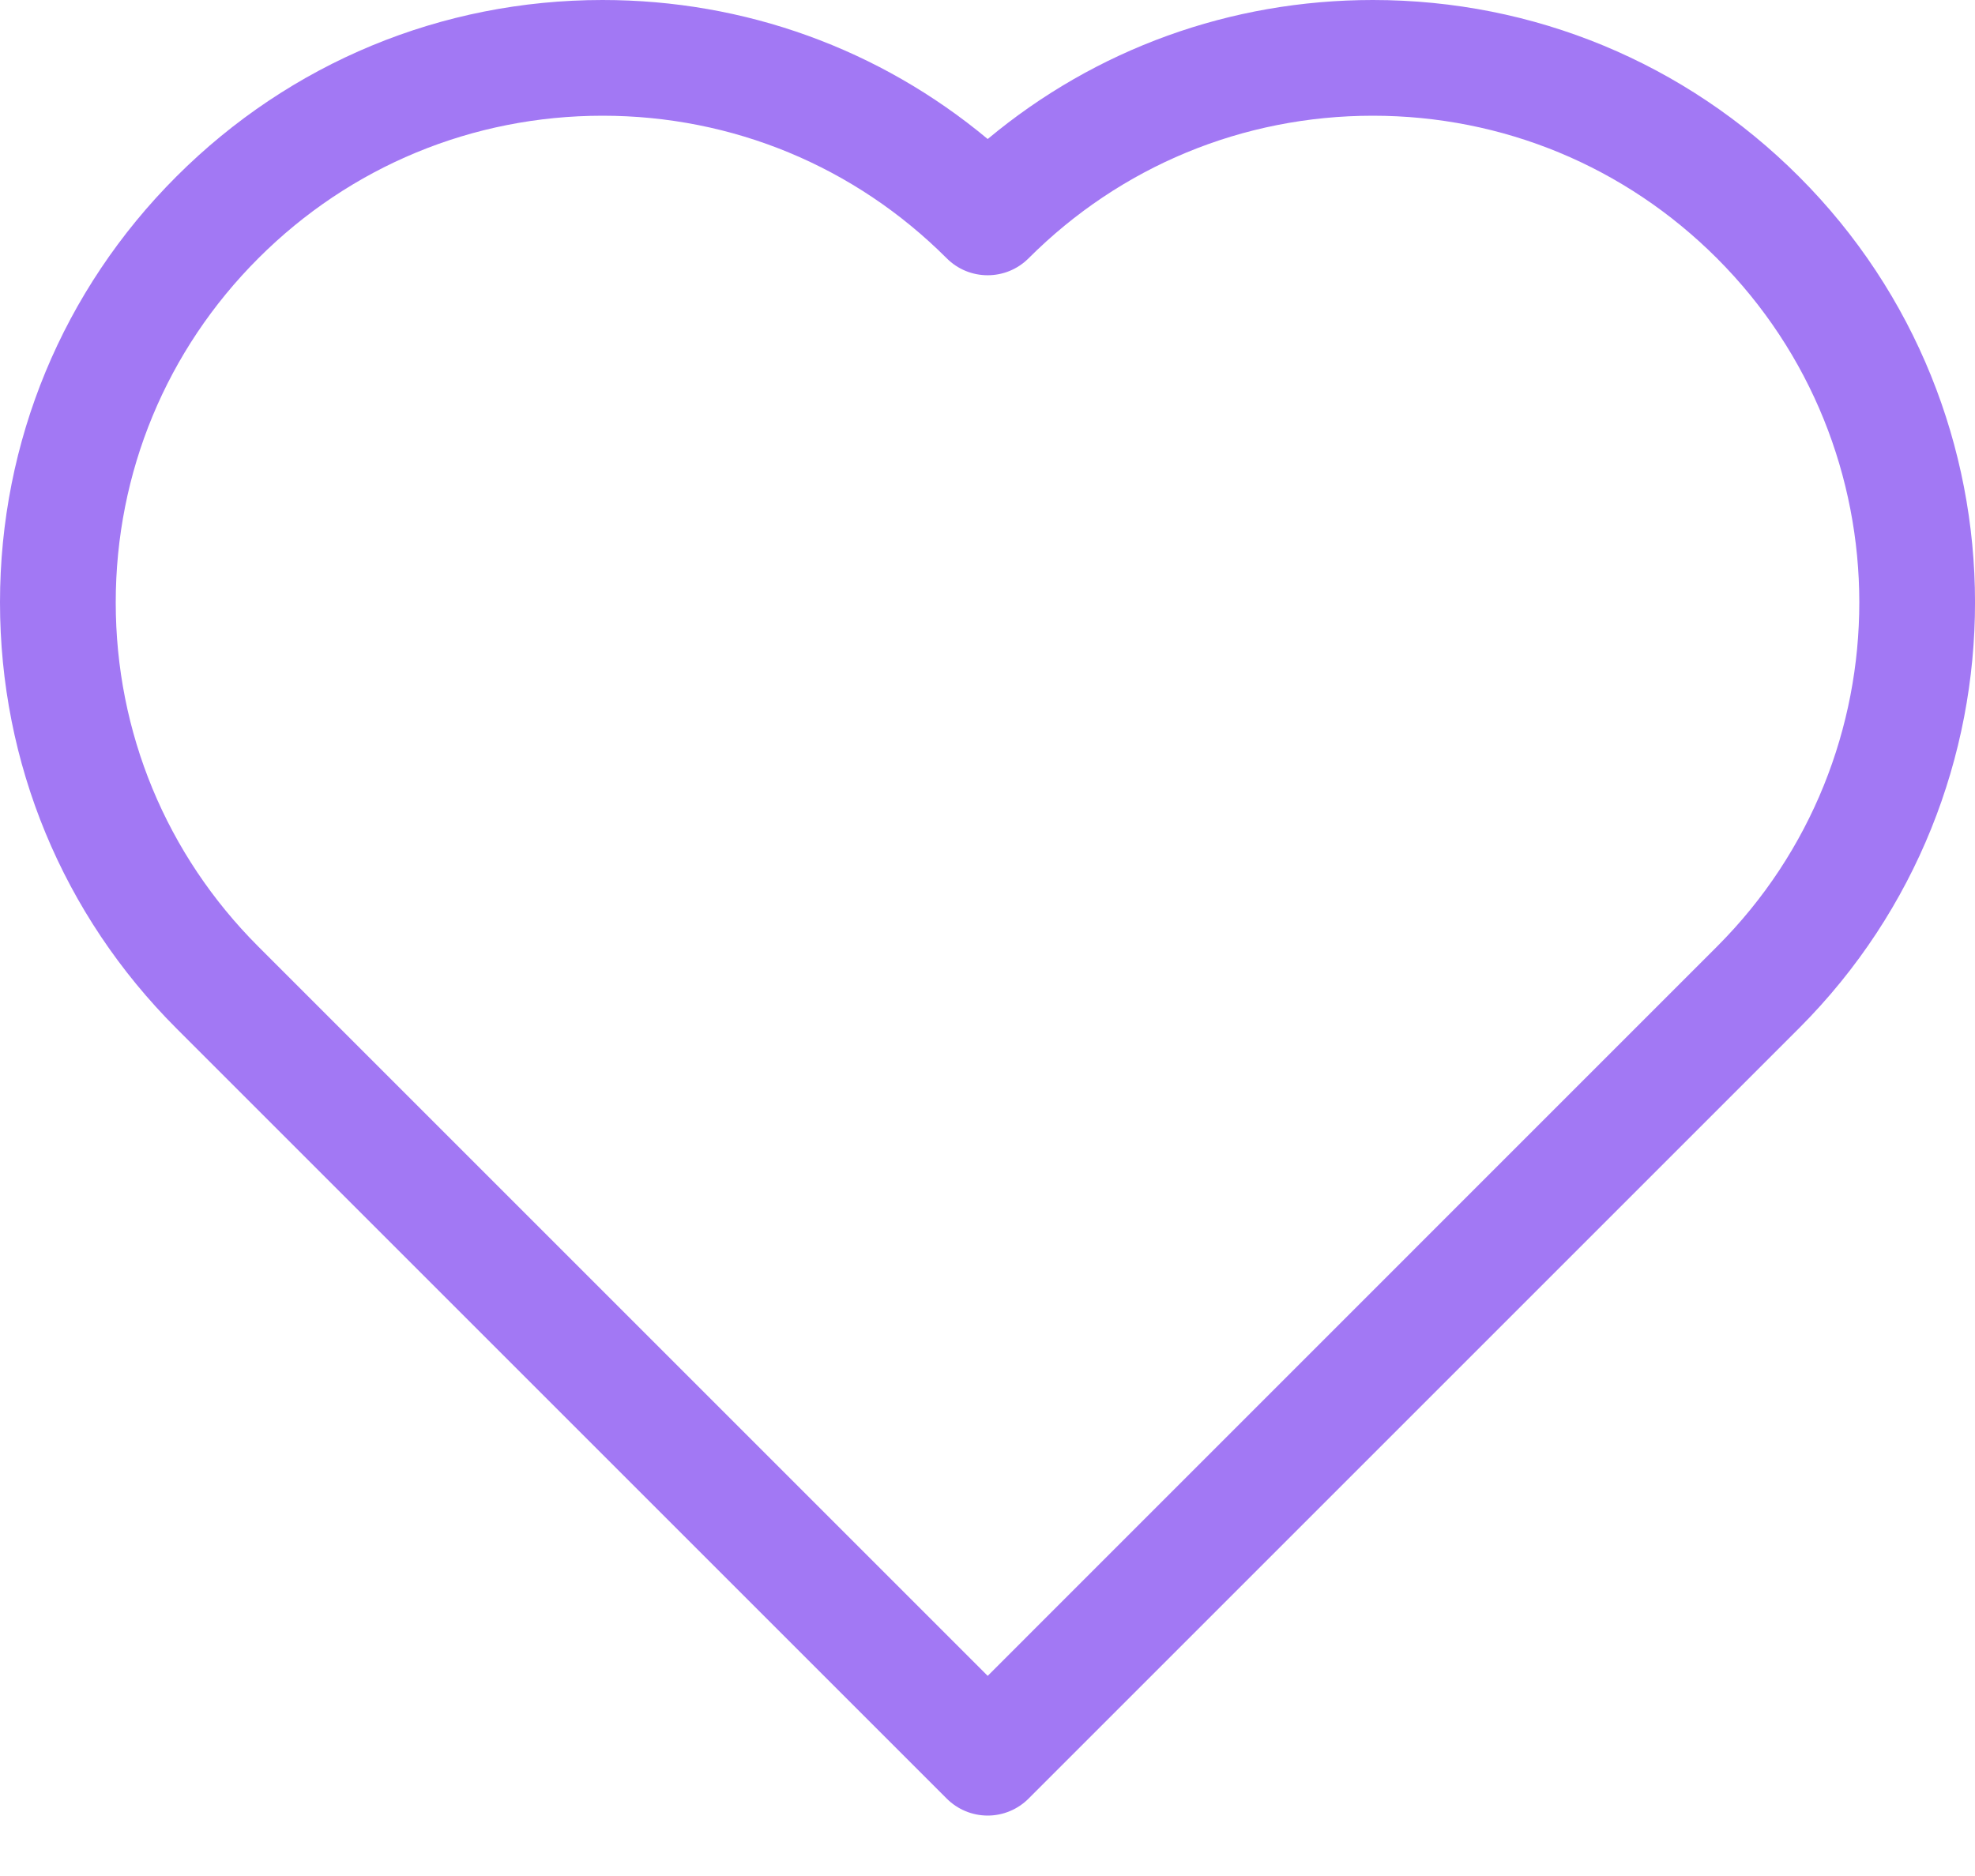 <svg width="20" height="19" viewBox="0 0 20 19" fill="none" xmlns="http://www.w3.org/2000/svg">
<path d="M18.216 1.787C17.064 0.635 15.531 0 13.902 0C12.46 0 11.095 0.496 10.002 1.408C8.908 0.496 7.543 0 6.102 0C4.472 0 2.94 0.635 1.787 1.787C0.635 2.939 0 4.472 0 6.101C0 7.731 0.635 9.264 1.787 10.416C1.788 10.417 1.79 10.419 1.791 10.42L9.587 18.216C9.697 18.326 9.846 18.388 10.002 18.388C10.157 18.388 10.306 18.326 10.416 18.216L18.211 10.421C18.212 10.419 18.214 10.418 18.216 10.416C18.218 10.414 18.22 10.412 18.222 10.41C20.595 8.031 20.593 4.163 18.216 1.787ZM17.389 9.585C17.389 9.586 17.388 9.586 17.387 9.587C17.387 9.588 17.387 9.588 17.386 9.588L10.002 16.973L2.617 9.588C2.616 9.587 2.615 9.586 2.614 9.585C1.684 8.654 1.172 7.417 1.172 6.102C1.172 4.785 1.685 3.547 2.616 2.616C3.547 1.685 4.785 1.172 6.102 1.172C7.418 1.172 8.656 1.685 9.587 2.616C9.816 2.845 10.187 2.845 10.416 2.616C11.347 1.685 12.585 1.172 13.902 1.172C15.218 1.172 16.456 1.685 17.387 2.616C19.308 4.537 19.309 7.663 17.389 9.585Z" fill="#A278F4"/>
</svg>
